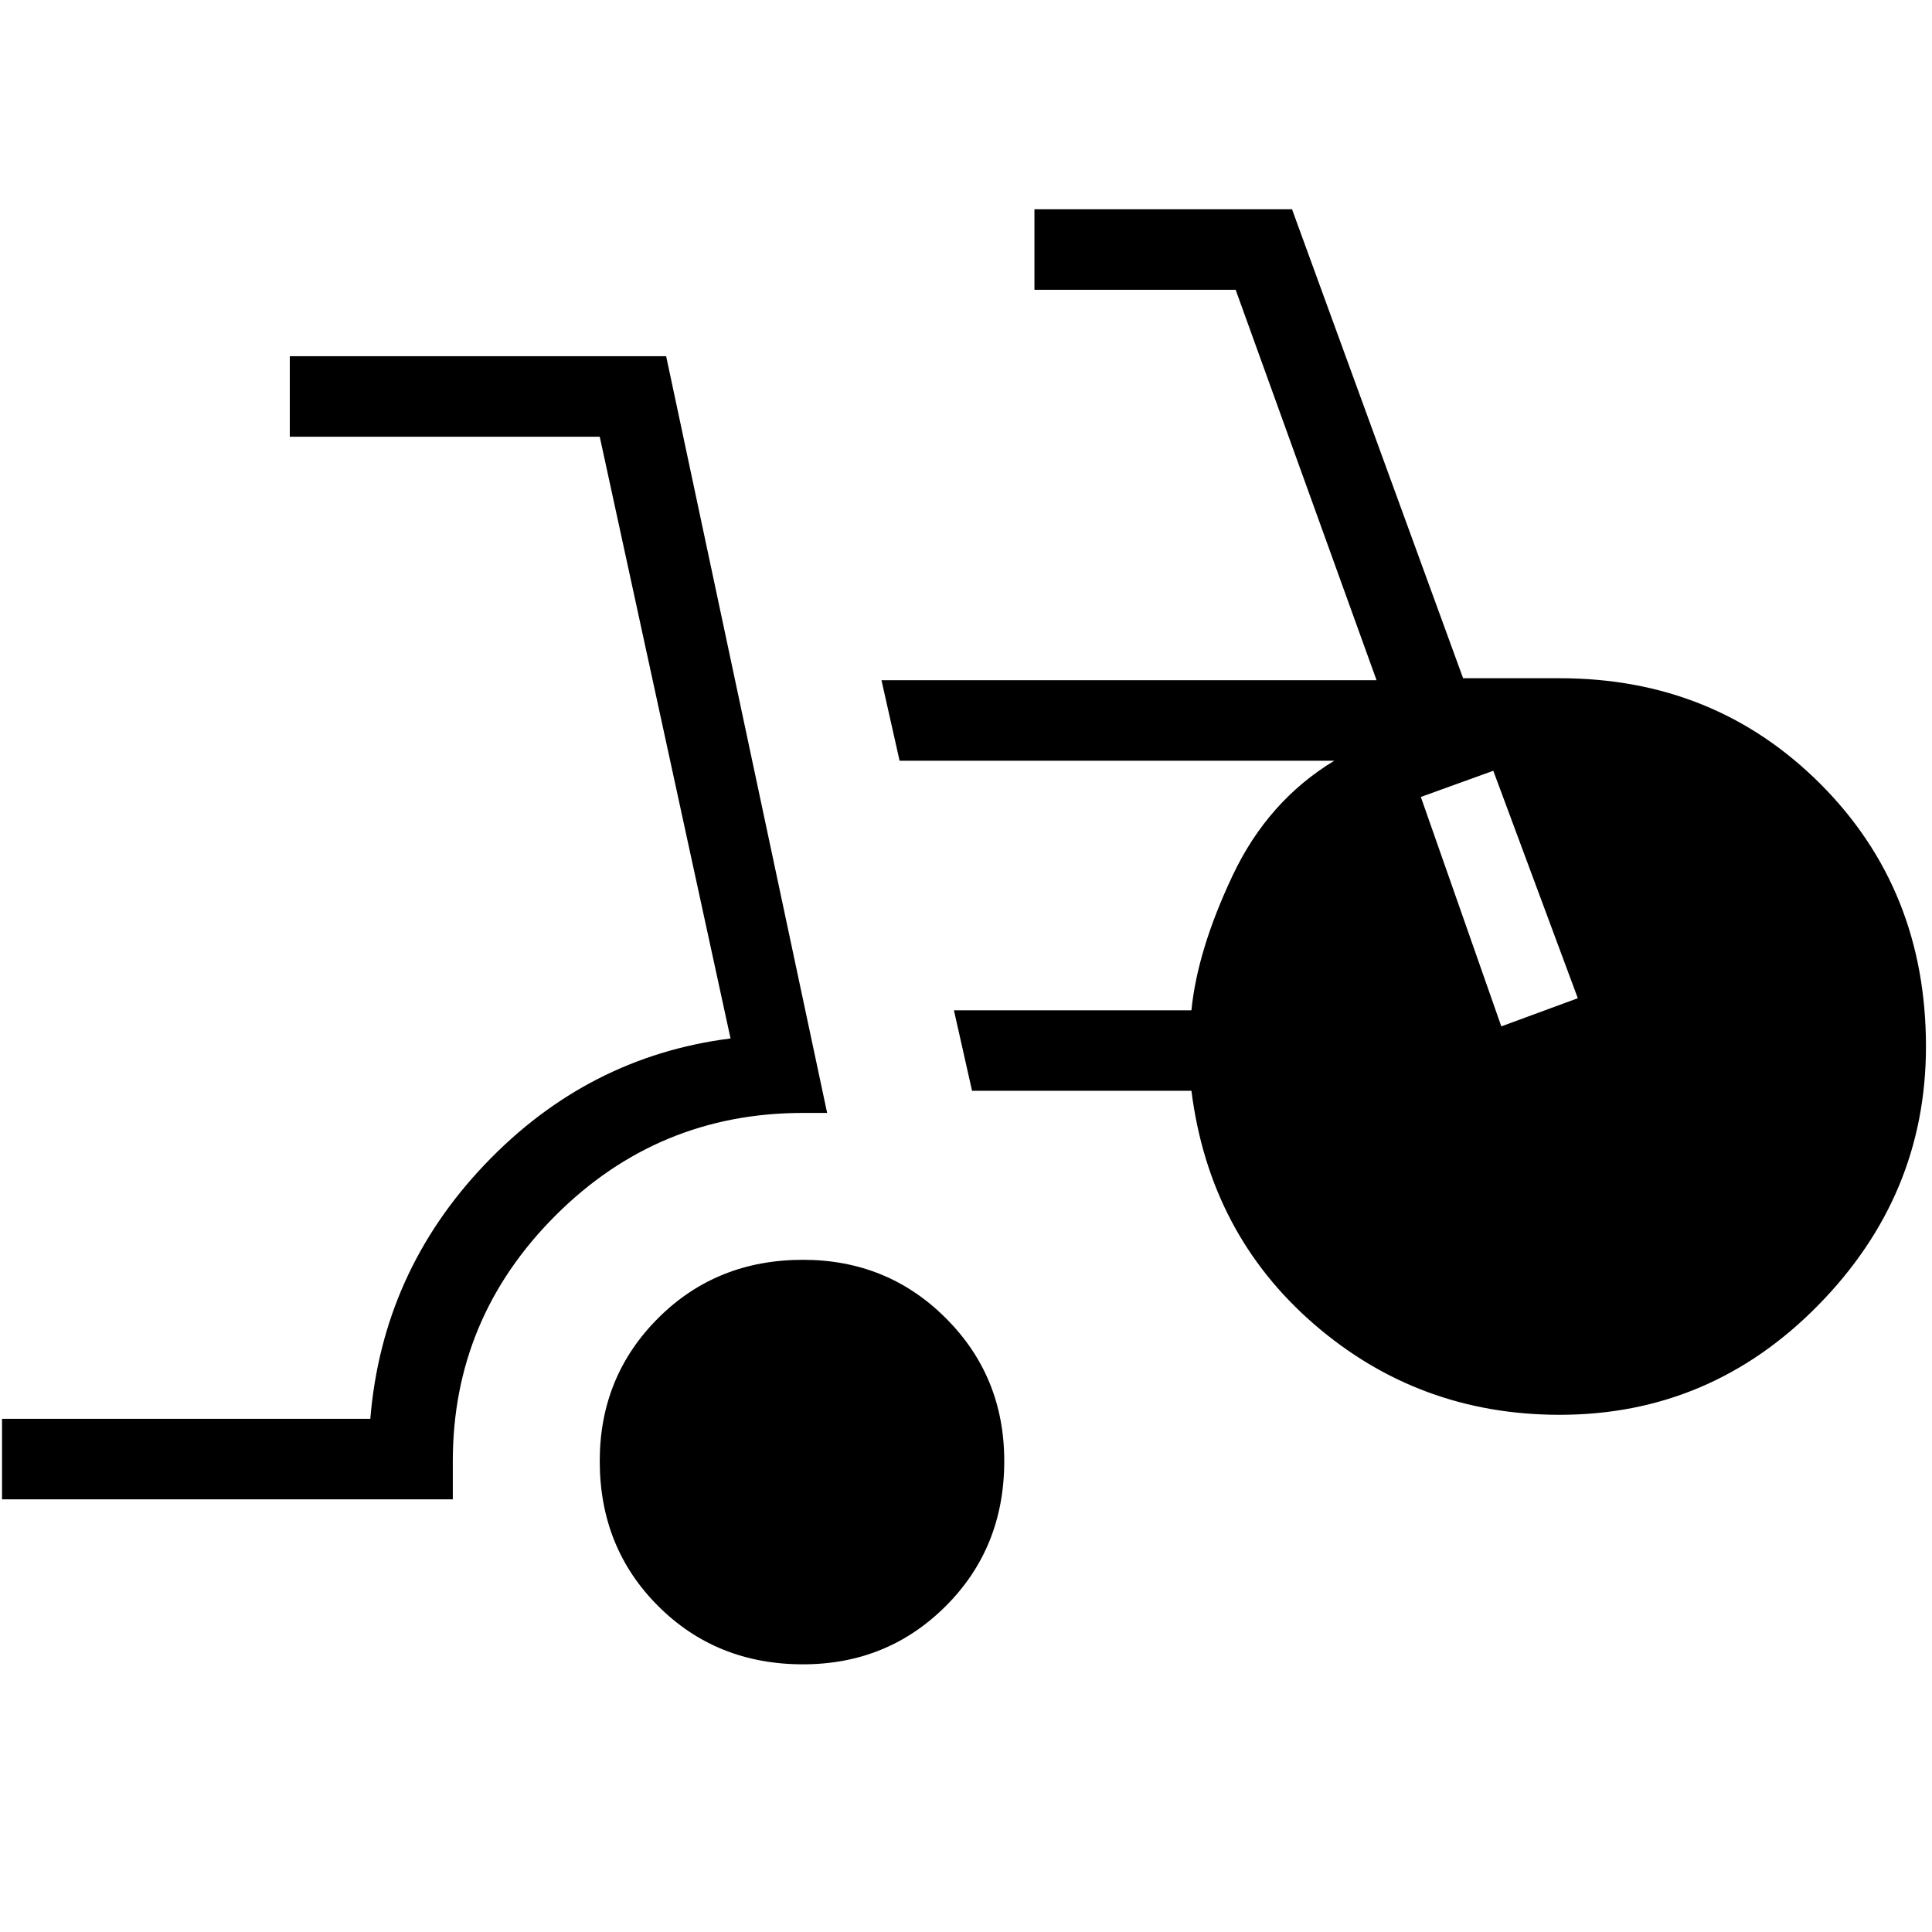 <svg xmlns="http://www.w3.org/2000/svg" height="40" width="40"><path d="M16.625 34.458q-1.792 0-3-1.208t-1.208-3q0-1.75 1.208-2.958 1.208-1.209 3-1.209 1.75 0 2.958 1.209 1.209 1.208 1.209 2.958 0 1.792-1.209 3-1.208 1.208-2.958 1.208ZM.042 31.042v-1.667h7.625q.25-3.042 2.375-5.271t5.083-2.604L12.417 9.042H6V7.375h7.792l3.333 15.667h-.5q-3 0-5.125 2.125T9.375 30.25v.792Zm32.25-1.75q-2.917 0-5.084-1.875-2.166-1.875-2.541-4.834h-4.542l-.375-1.666h4.917q.125-1.25.854-2.792.729-1.542 2.104-2.375h-9l-.375-1.667H28.5L25.583 6h-4.166V4.333h5.333l3.542 9.709h2q3.208 0 5.396 2.187 2.187 2.188 2.187 5.438 0 3.083-2.229 5.354t-5.354 2.271Zm-1.209-8.042 1.584-.583-1.75-4.709-1.5.542Z"/></svg>